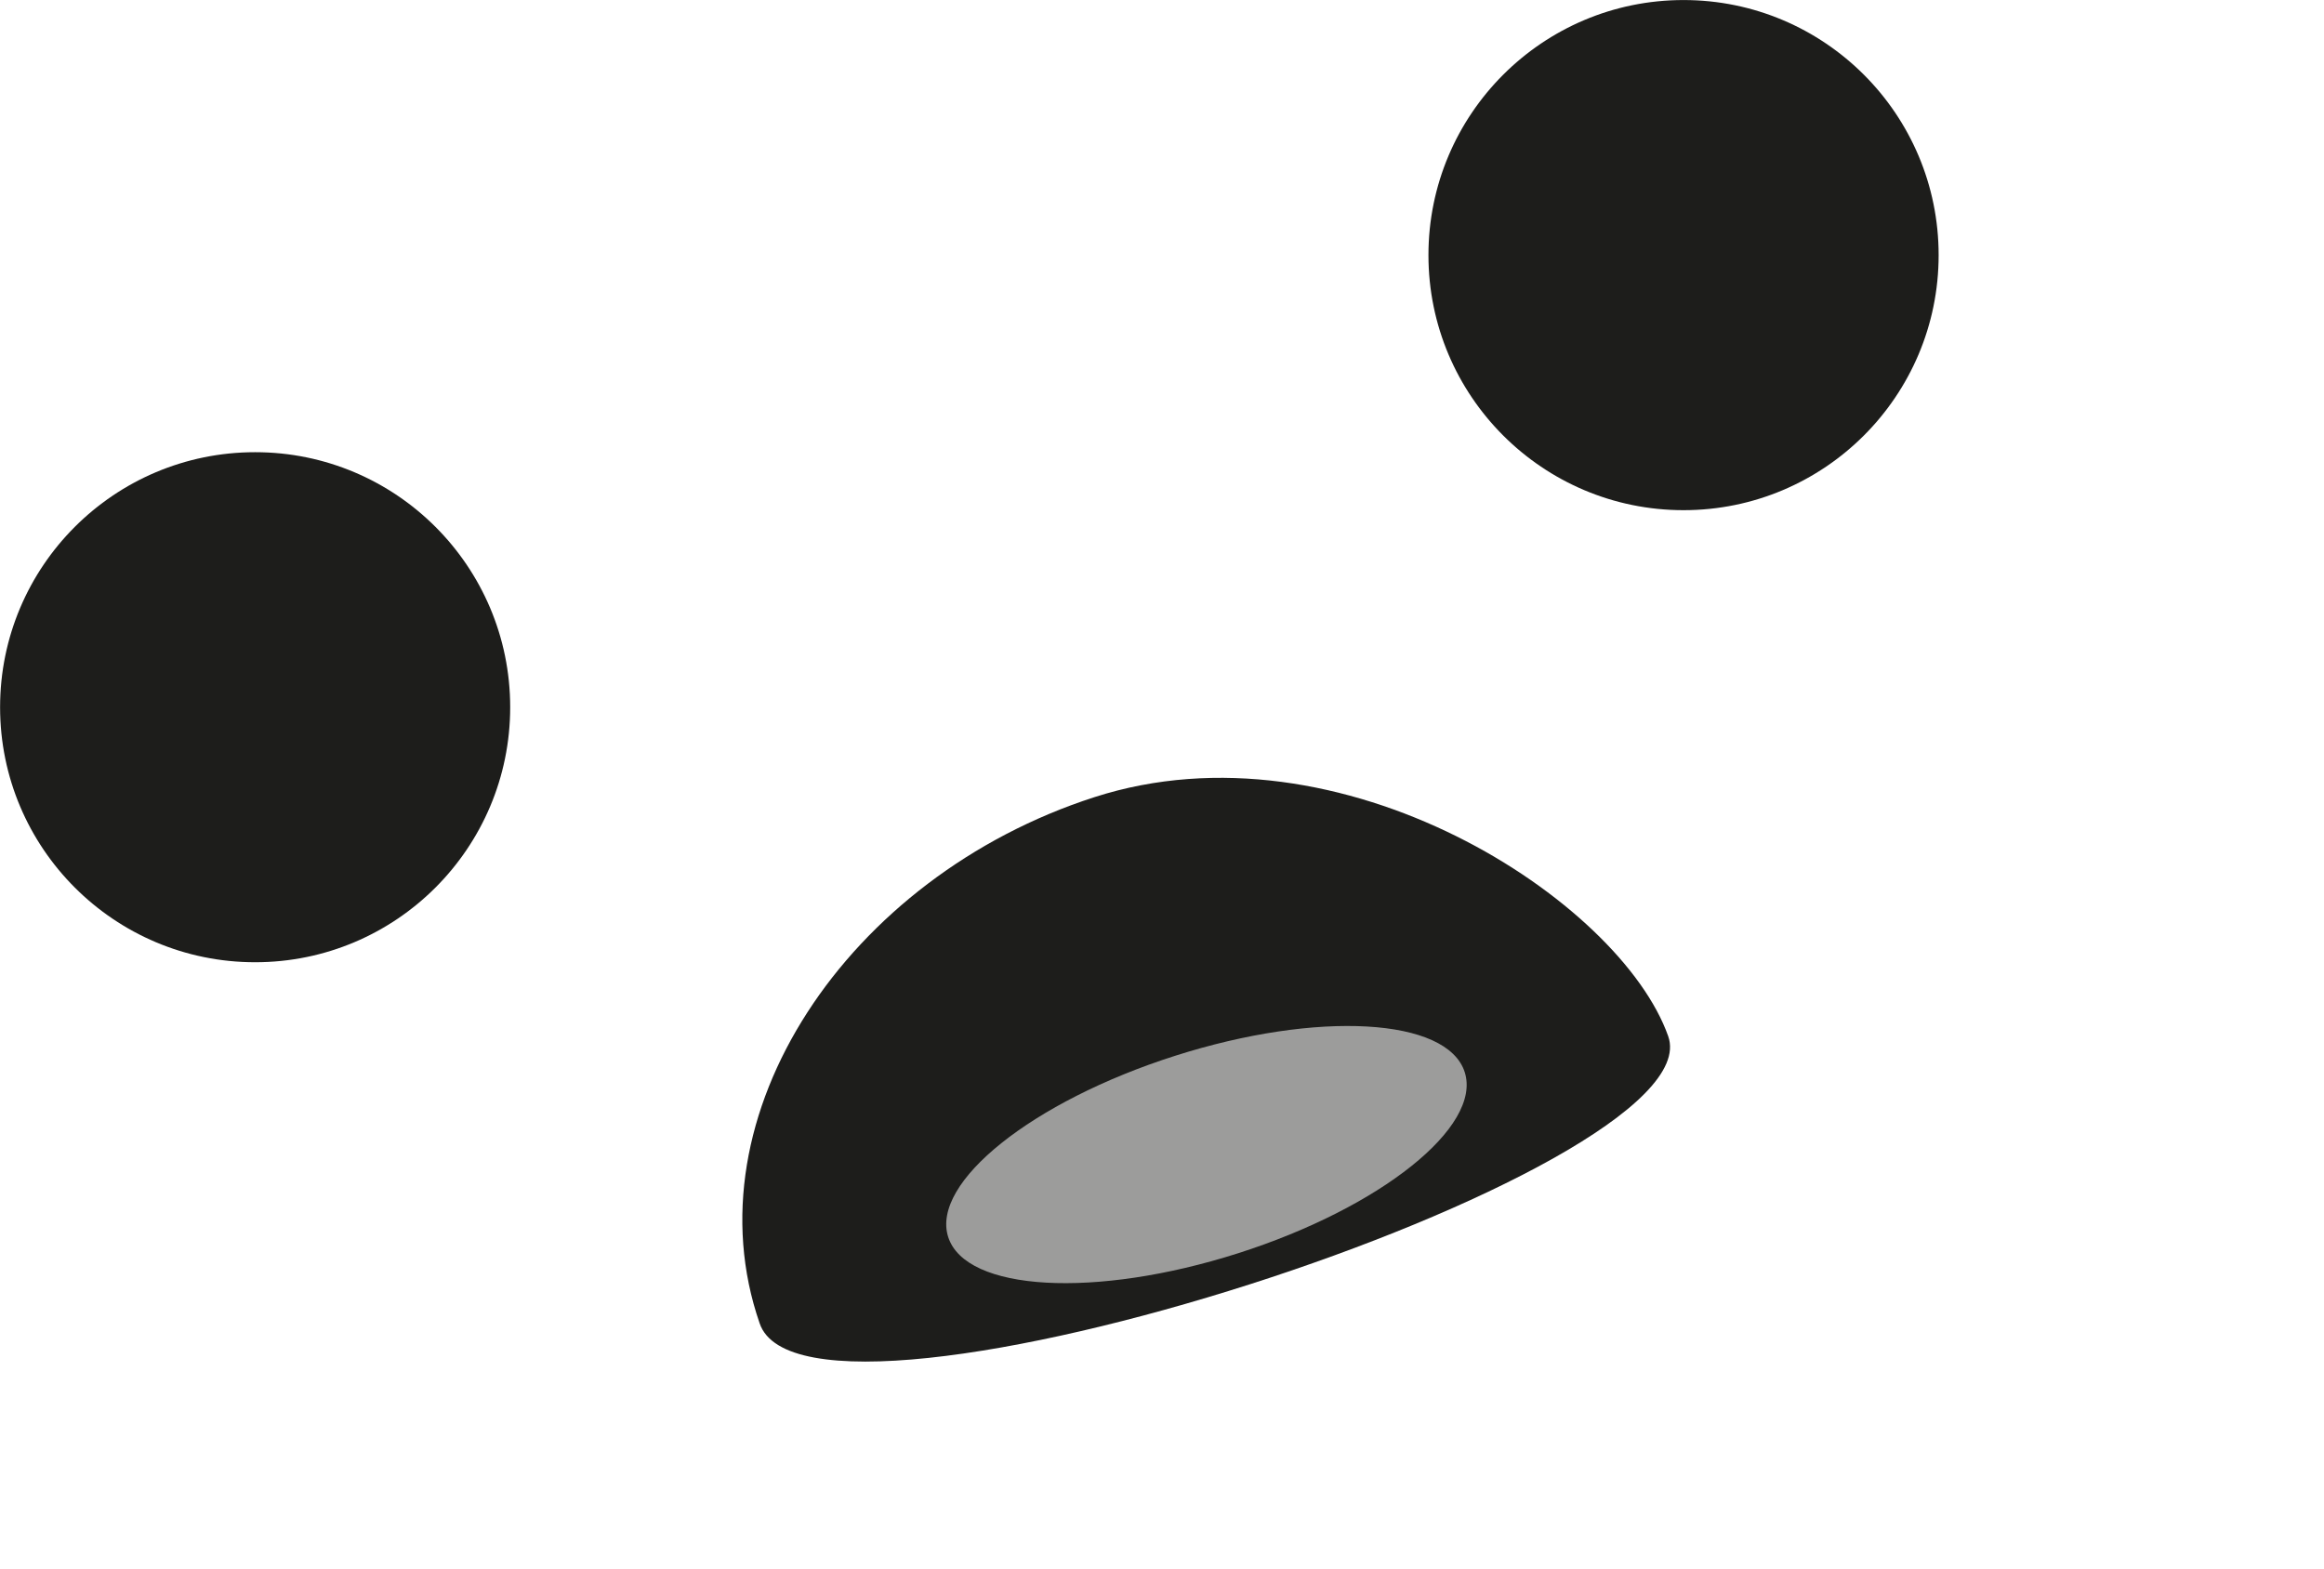<?xml version="1.0" encoding="utf-8"?>
<!-- Generator: Adobe Illustrator 16.0.0, SVG Export Plug-In . SVG Version: 6.00 Build 0)  -->
<!DOCTYPE svg PUBLIC "-//W3C//DTD SVG 1.1//EN" "http://www.w3.org/Graphics/SVG/1.1/DTD/svg11.dtd">
<svg version="1.1" id="Layer_1" xmlns="http://www.w3.org/2000/svg" xmlns:xlink="http://www.w3.org/1999/xlink" x="0px" y="0px"
	 width="52.822px" height="35.671px" viewBox="0 0 52.822 35.671" enable-background="new 0 0 52.822 35.671" xml:space="preserve">
<circle fill="#1D1D1B" cx="5.799" cy="16.076" r="5.797"/>
<circle fill="#1D1D1B" cx="38.265" cy="5.799" r="5.798"/>
<path fill="#1D1D1B" d="M17.265,30.078c1.087,3.26,21.739-3.443,20.652-6.522s-7.428-7.246-13.044-5.435
	C19.257,19.932,15.634,25.367,17.265,30.078z"/>
<ellipse transform="matrix(-0.953 0.304 -0.304 -0.953 61.544 42.925)" fill="#9C9C9B" cx="27.431" cy="26.253" rx="6.16" ry="2.355"/>
</svg>
